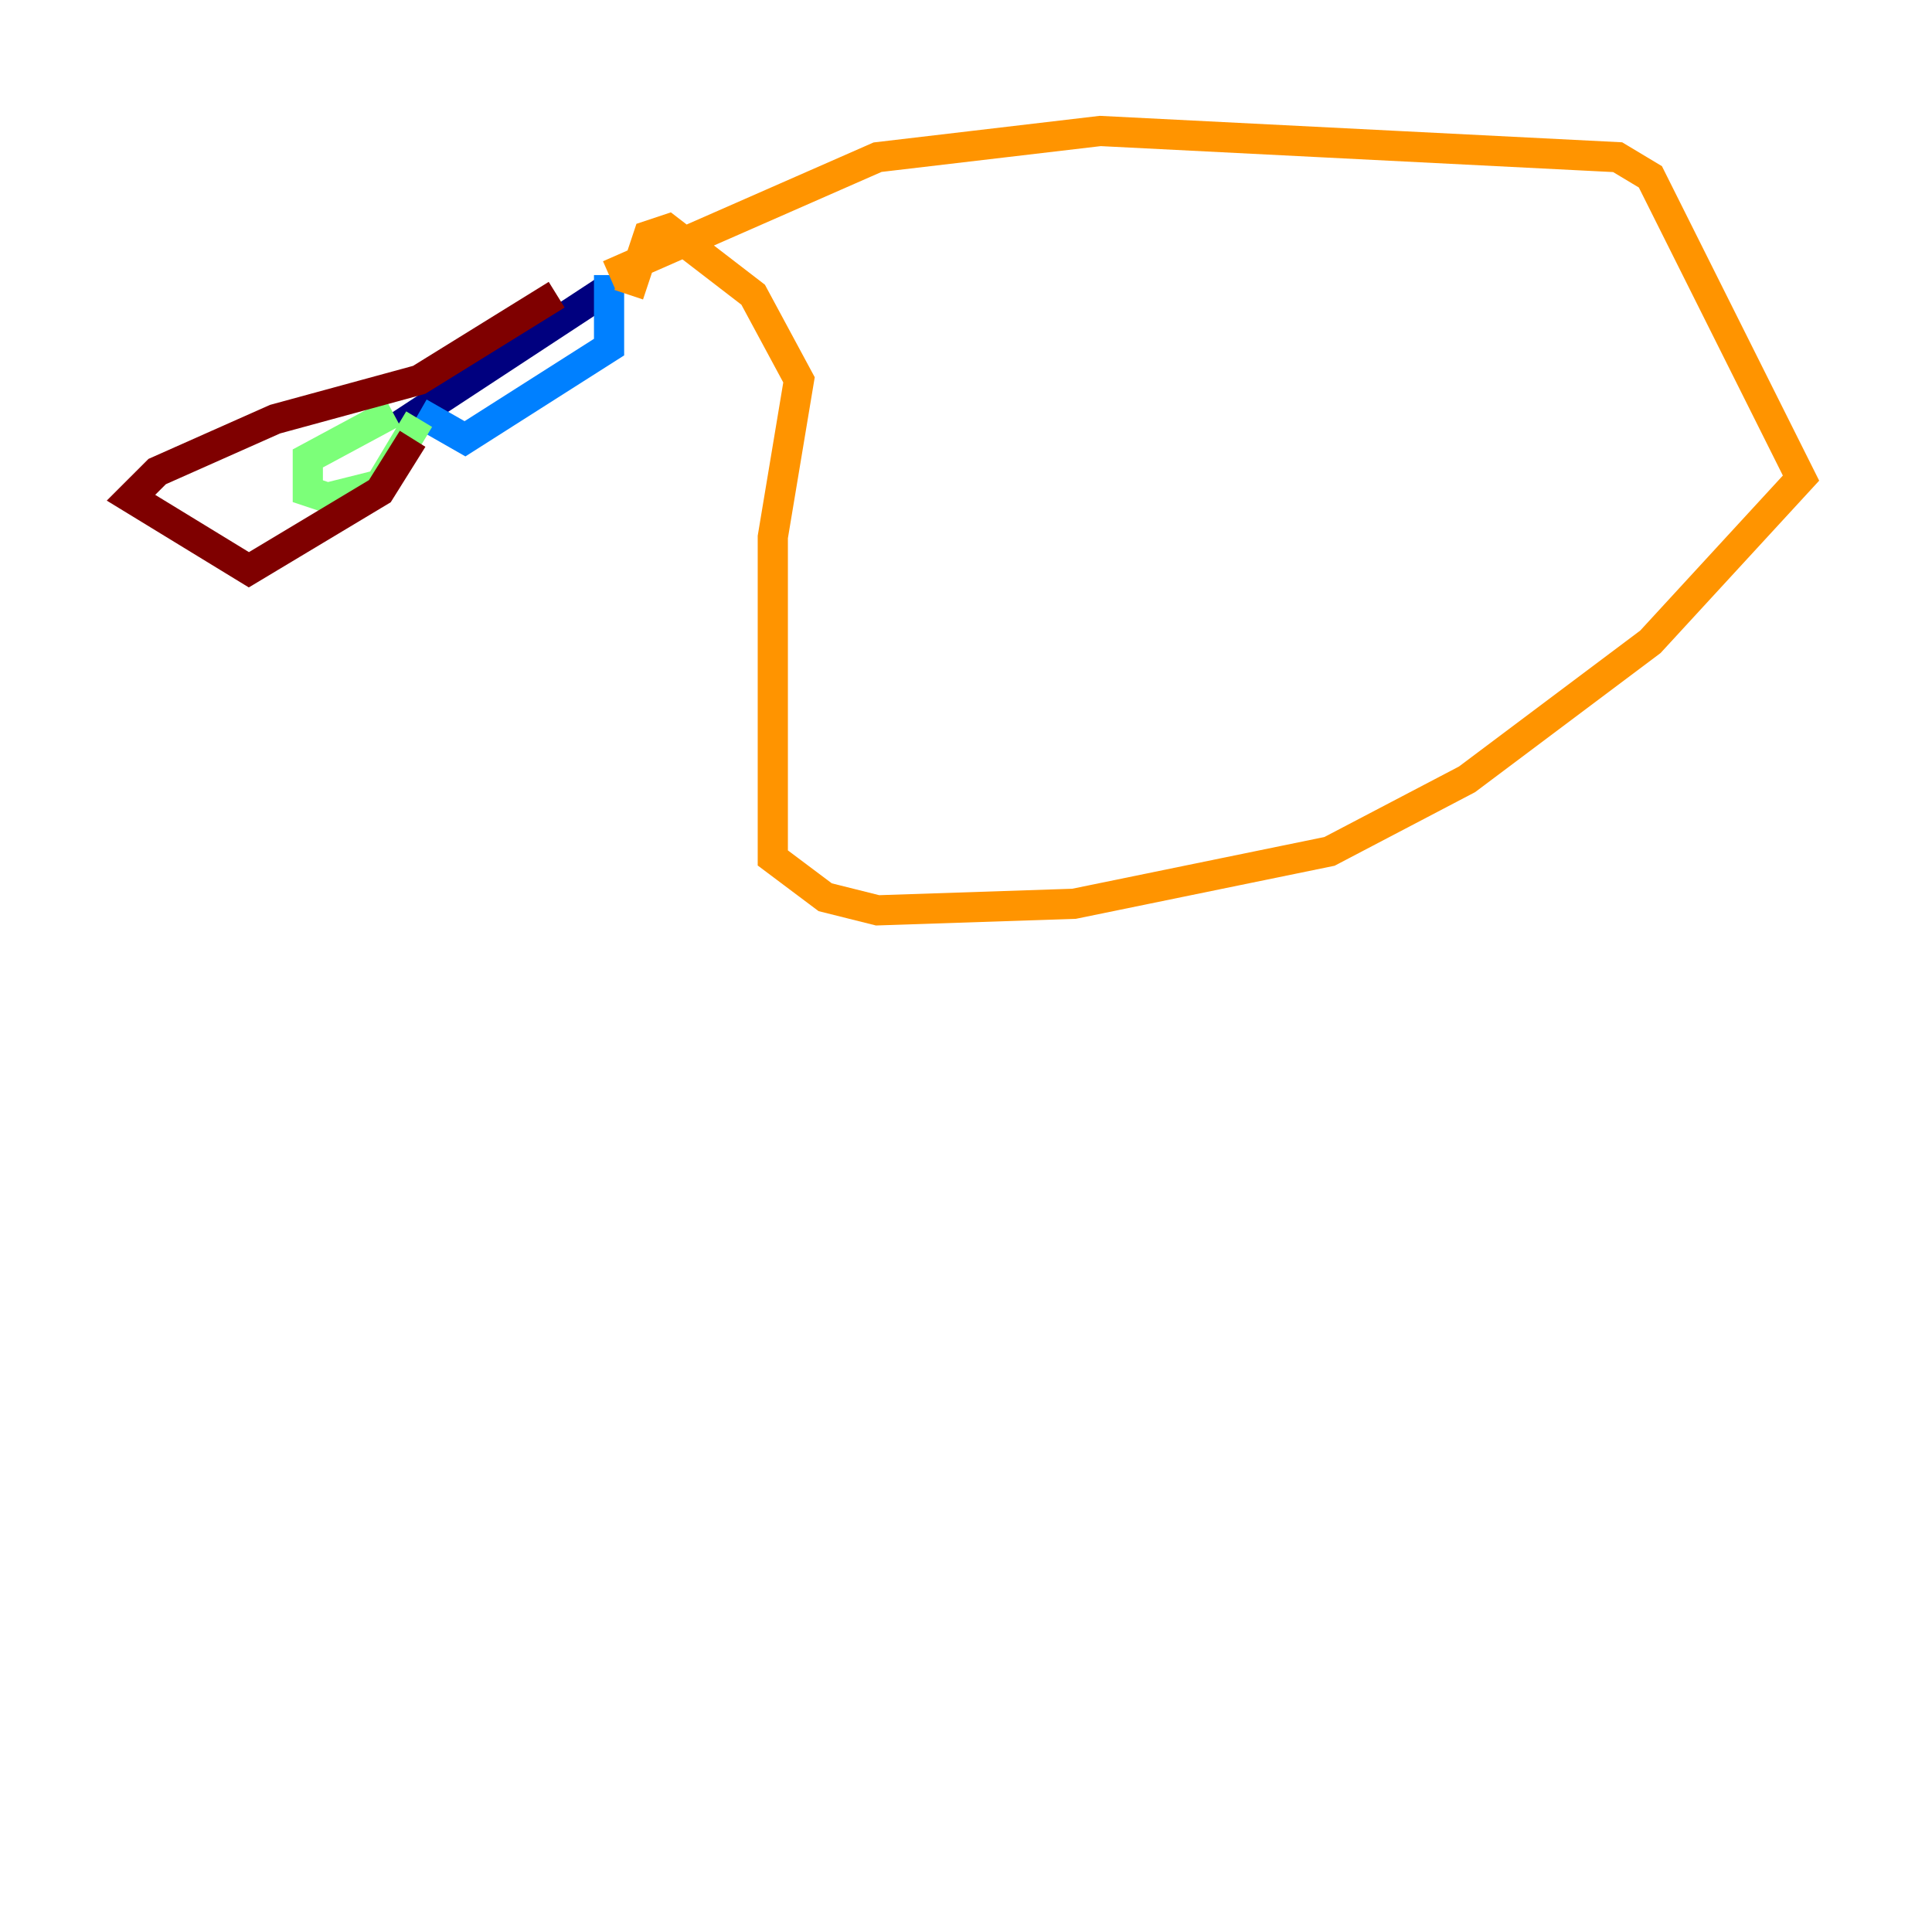<?xml version="1.0" encoding="utf-8" ?>
<svg baseProfile="tiny" height="128" version="1.2" viewBox="0,0,128,128" width="128" xmlns="http://www.w3.org/2000/svg" xmlns:ev="http://www.w3.org/2001/xml-events" xmlns:xlink="http://www.w3.org/1999/xlink"><defs /><polyline fill="none" points="40.352,19.091 26.468,28.203" stroke="#00007f" stroke-width="2" /><polyline fill="none" points="40.352,18.224 40.352,22.997 30.807,29.071 27.77,27.336" stroke="#0080ff" stroke-width="2" /><polyline fill="none" points="26.034,27.336 20.393,30.373 20.393,32.542 21.695,32.976 25.166,32.108 27.77,27.77" stroke="#7cff79" stroke-width="2" /><polyline fill="none" points="40.352,18.224 58.142,10.414 72.895,8.678 107.173,10.414 109.342,11.715 119.322,31.675 109.342,42.522 97.193,51.634 88.081,56.407 71.159,59.878 58.142,60.312 54.671,59.444 51.2,56.841 51.2,35.58 52.936,25.166 49.898,19.525 44.258,15.186 42.956,15.62 41.654,19.525" stroke="#ff9400" stroke-width="2" /><polyline fill="none" points="36.881,19.525 27.77,25.166 18.224,27.77 10.414,31.241 8.678,32.976 16.488,37.749 25.166,32.542 27.336,29.071" stroke="#7f0000" stroke-width="2" /></svg>